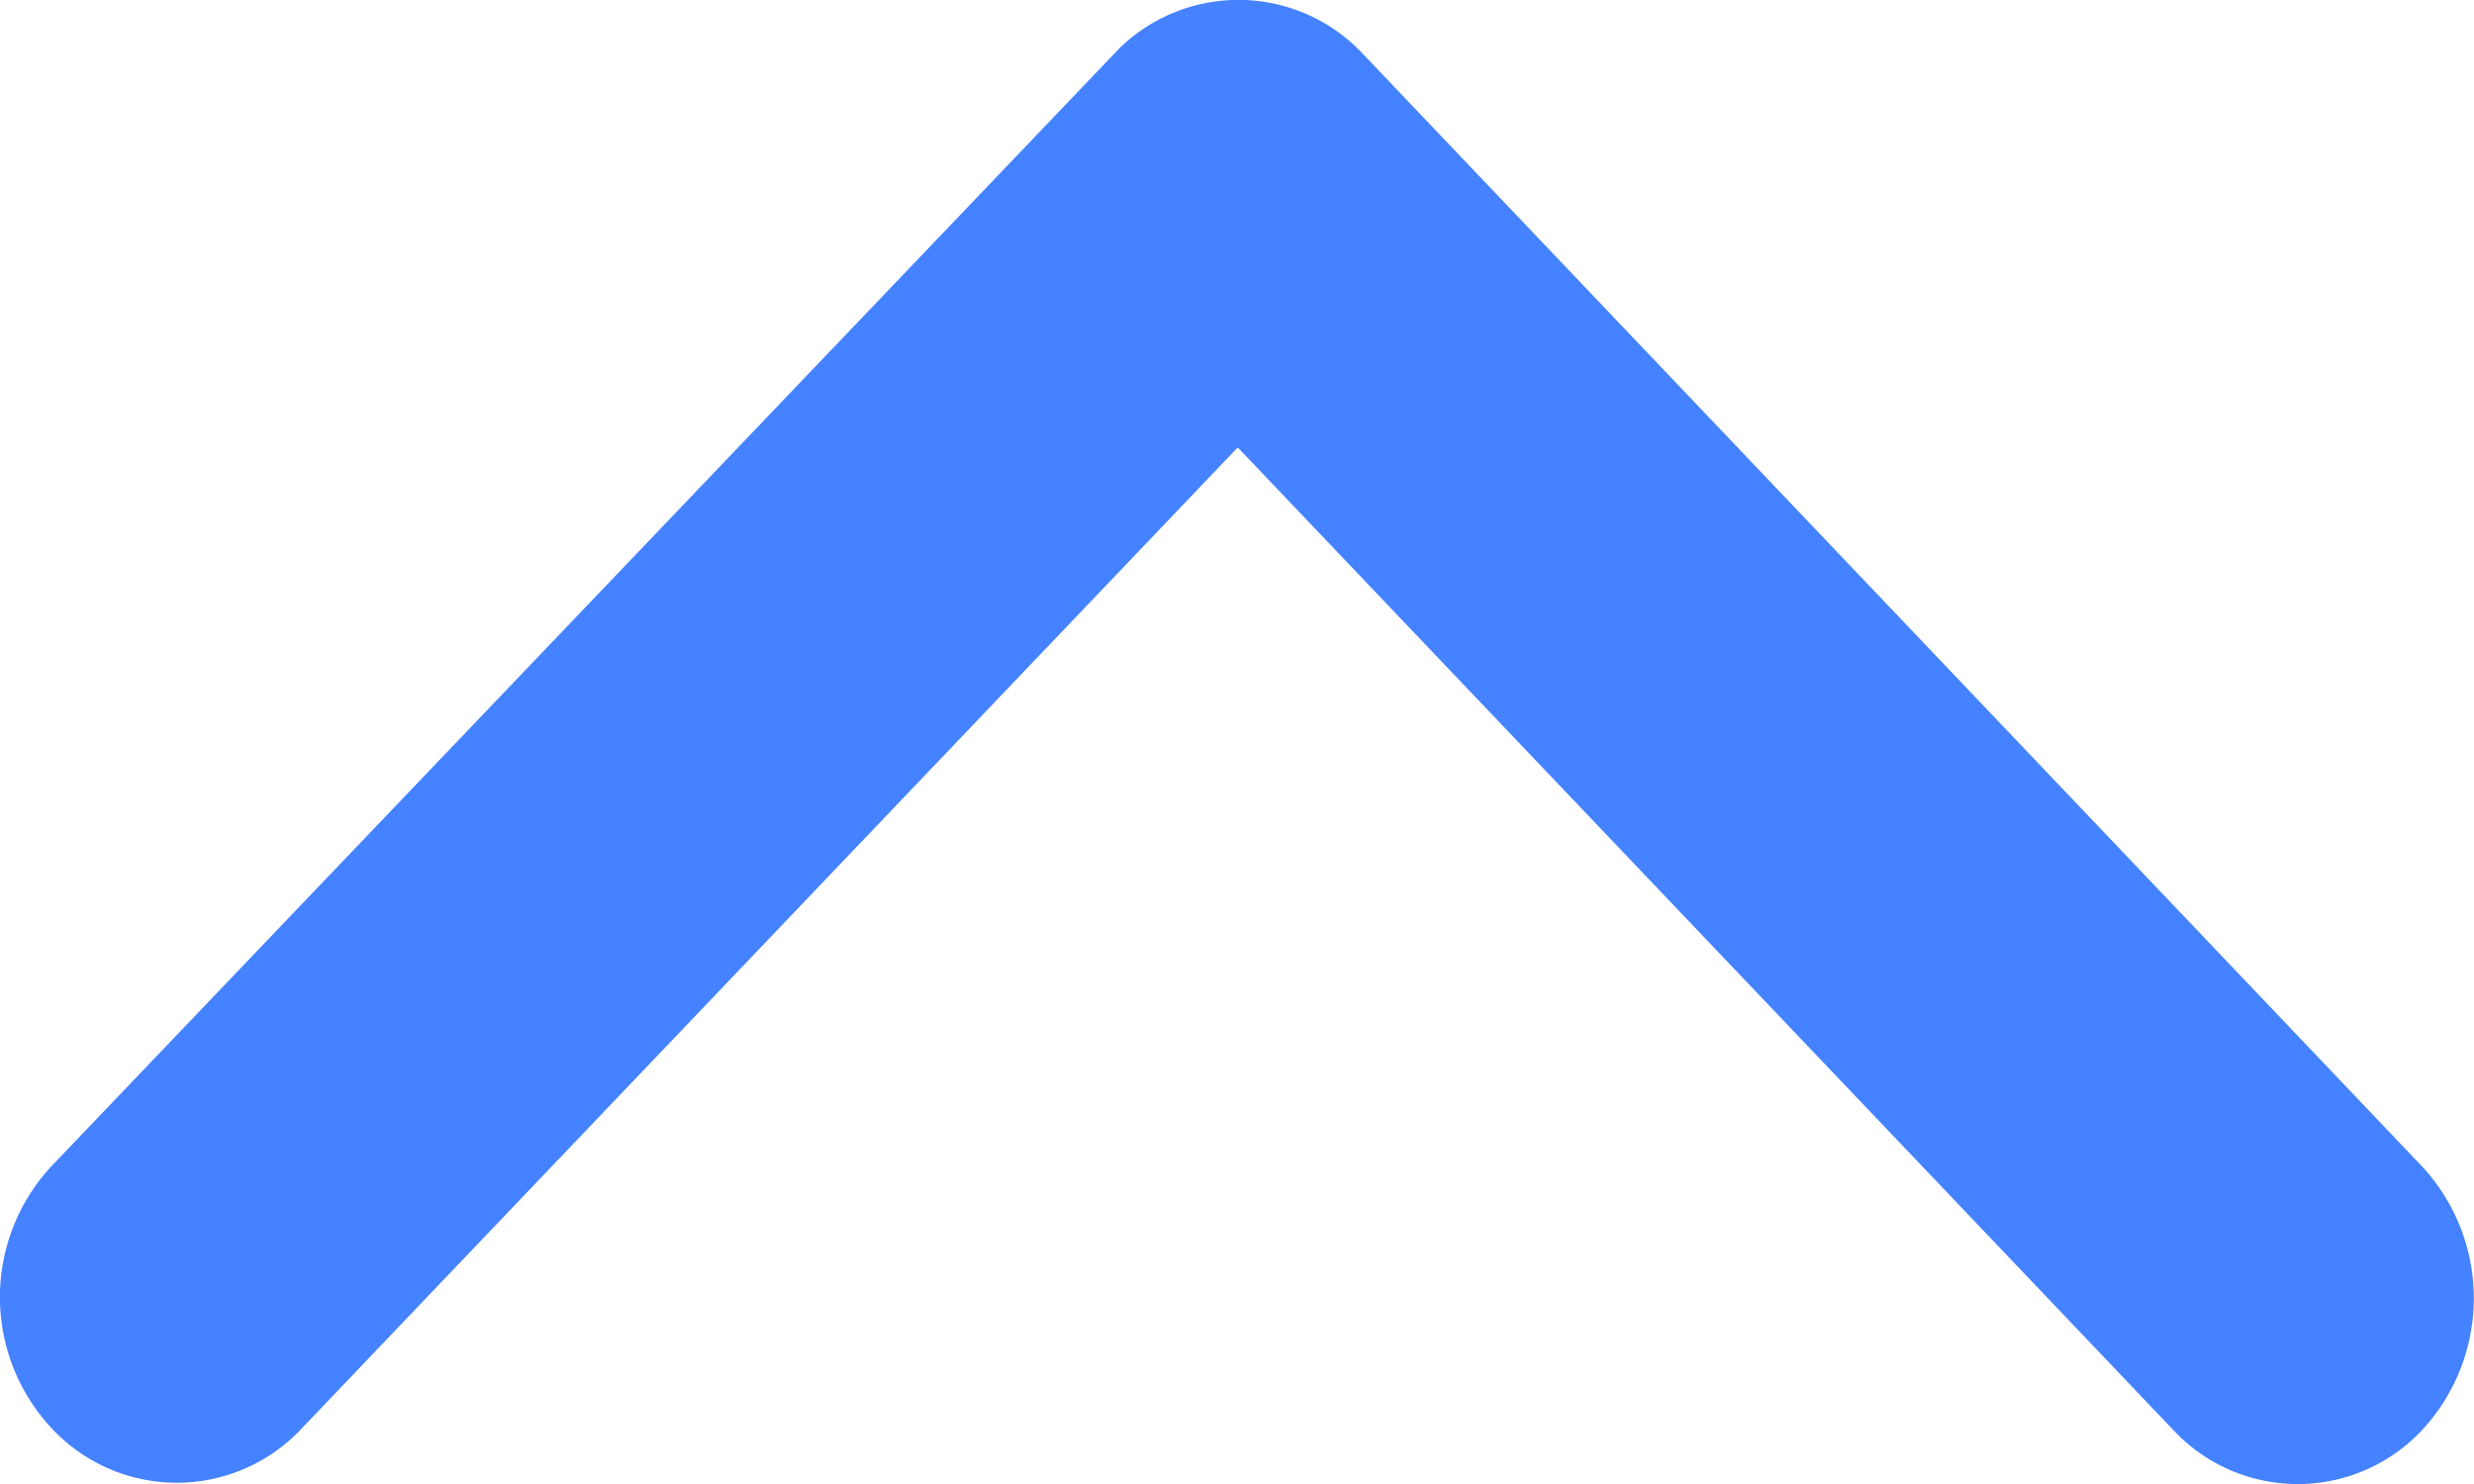 <svg id="Group_190998" data-name="Group 190998" xmlns="http://www.w3.org/2000/svg" width="10" height="6.001" viewBox="0 0 10 6.001">
  <path id="Icon_ionic-ios-arrow-down" data-name="Icon ionic-ios-arrow-down" d="M11.188,13.055l3.78,3.971a.688.688,0,0,0,1.009,0,.784.784,0,0,0,0-1.062l-4.283-4.5a.689.689,0,0,0-.985-.022L6.394,15.96a.777.777,0,0,0,0,1.061.691.691,0,0,0,1.011,0Z" transform="translate(-6.185 -11.246)" fill="#4482ff"/>
</svg>
